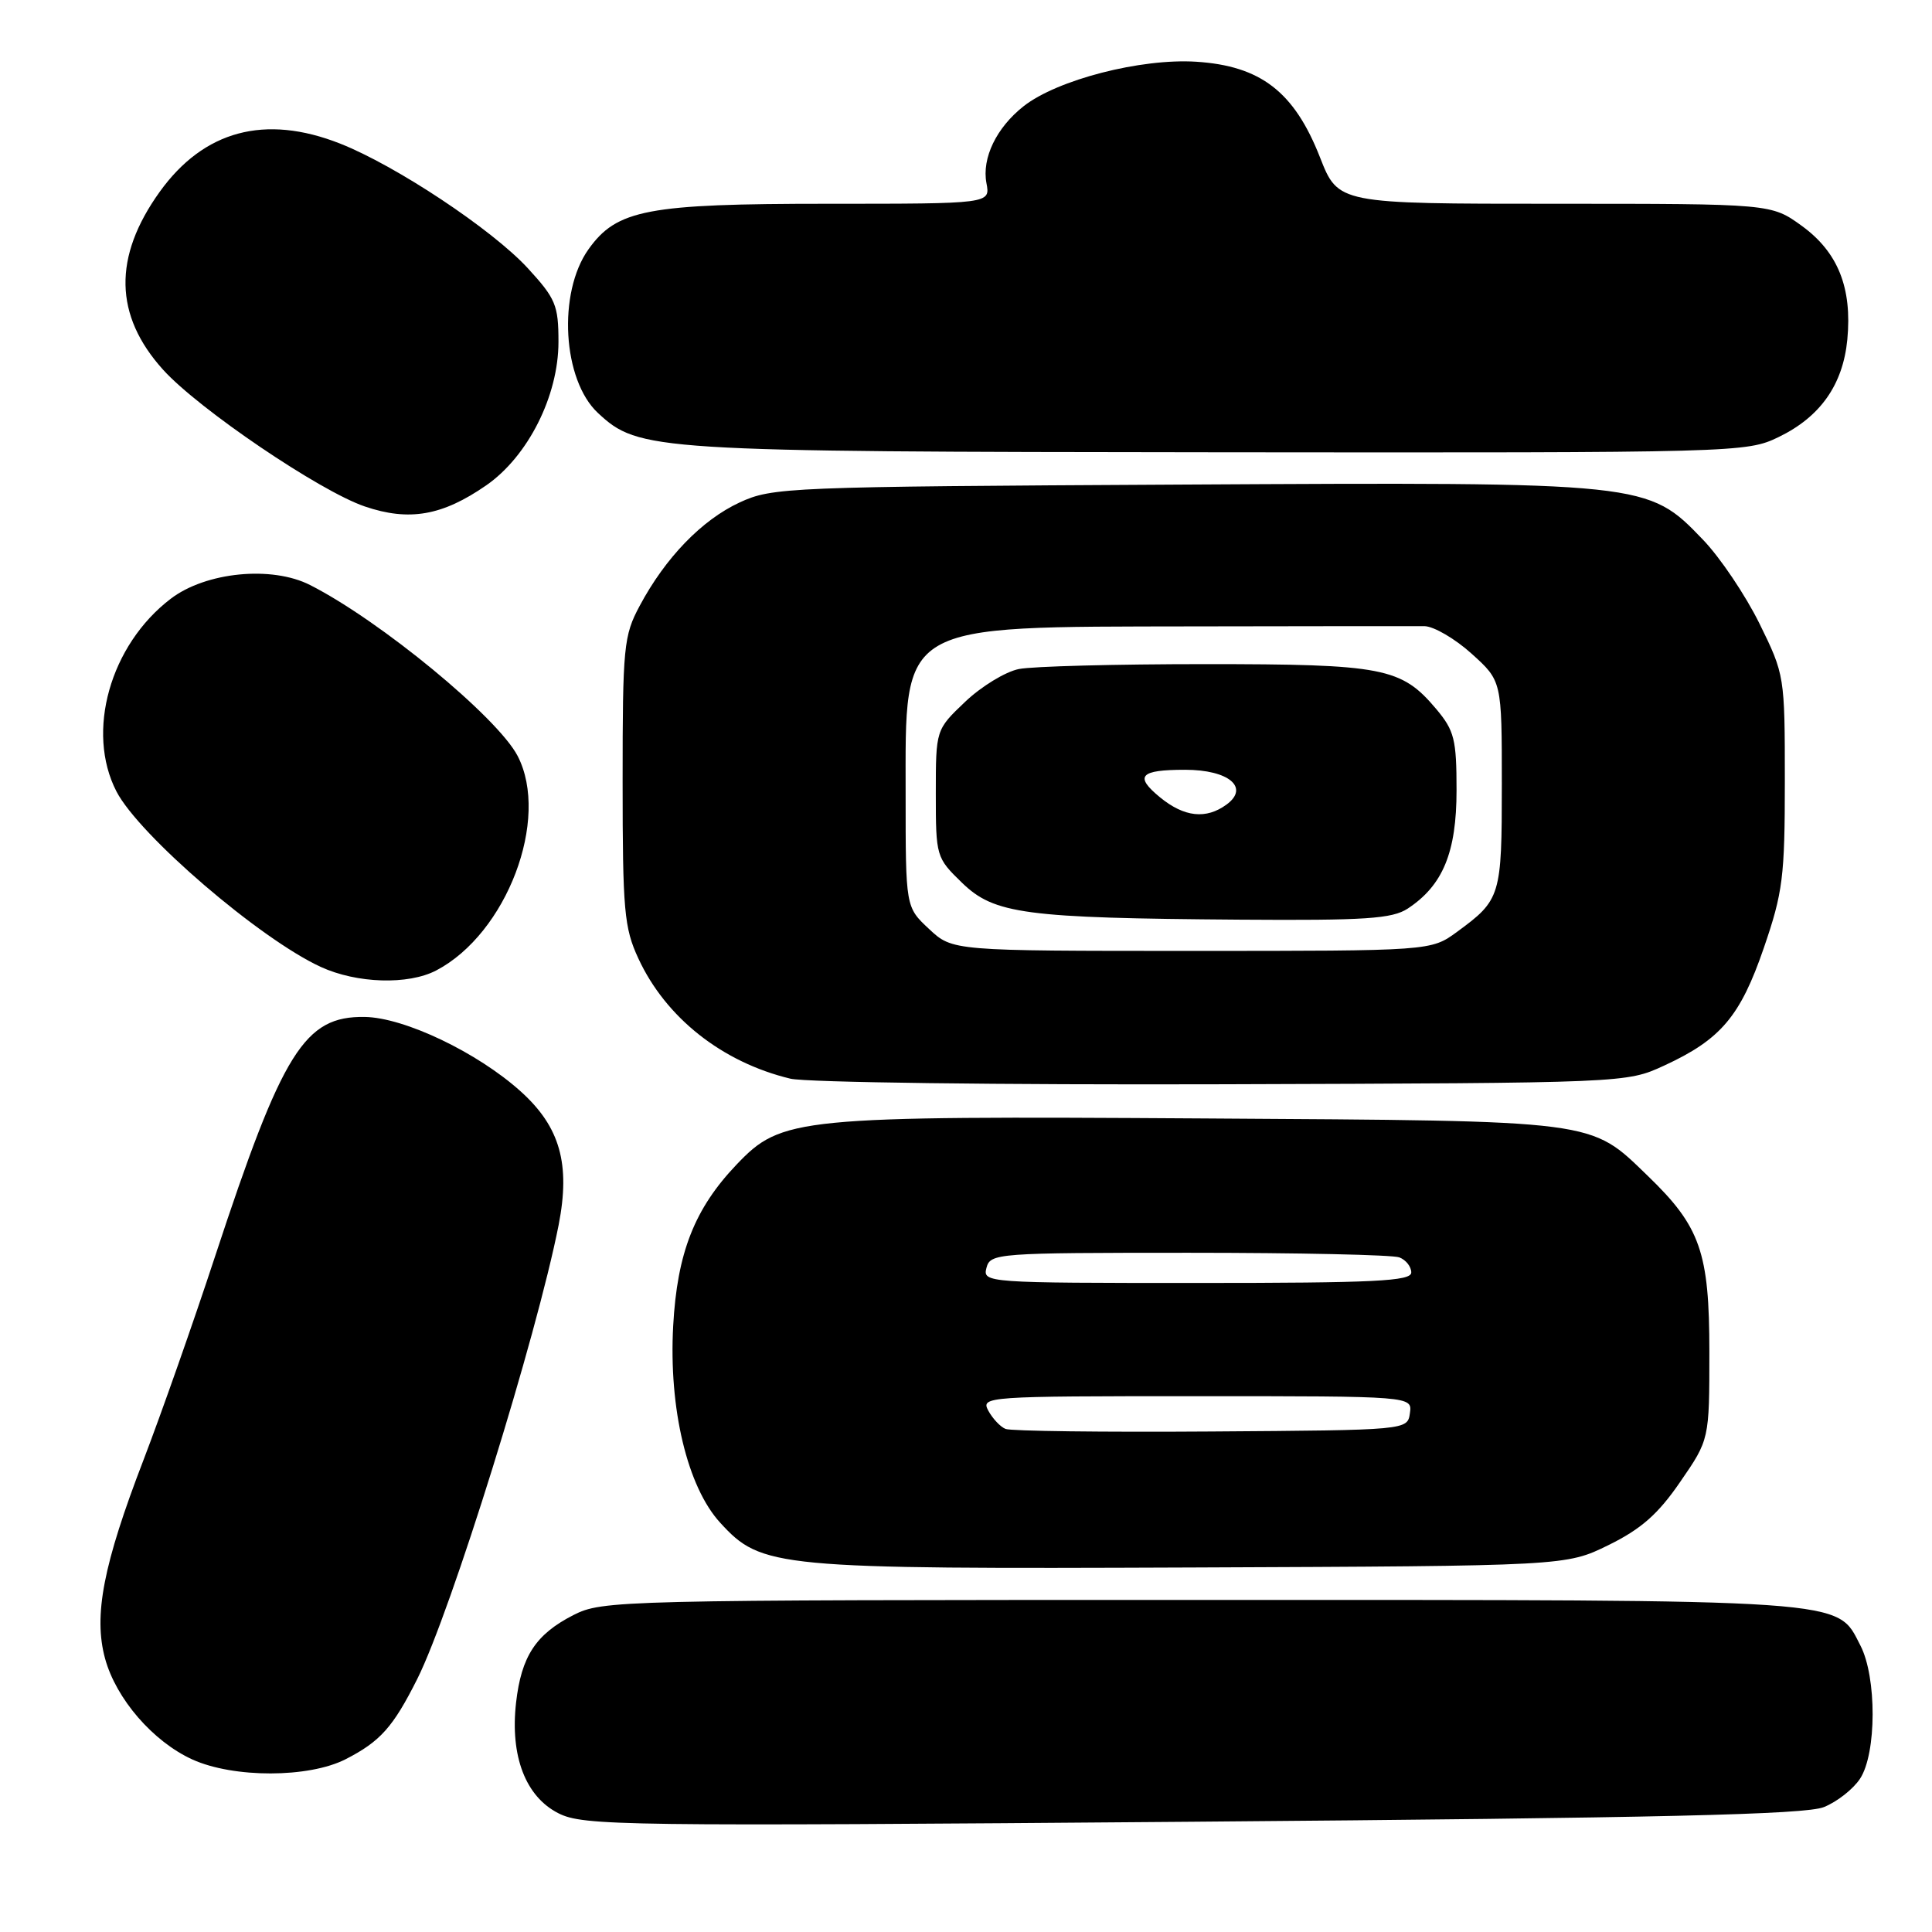 <?xml version="1.0" encoding="UTF-8" standalone="no"?>
<!DOCTYPE svg PUBLIC "-//W3C//DTD SVG 1.1//EN" "http://www.w3.org/Graphics/SVG/1.1/DTD/svg11.dtd" >
<svg xmlns="http://www.w3.org/2000/svg" xmlns:xlink="http://www.w3.org/1999/xlink" version="1.1" viewBox="0 0 256 256">
 <g >
 <path fill="currentColor"
d=" M 241.67 239.45 C 243.42 238.75 245.58 237.05 246.47 235.68 C 248.67 232.33 248.69 222.23 246.51 218.03 C 243.30 211.82 245.93 212.00 158.99 212.00 C 81.73 212.00 79.83 212.05 75.97 214.01 C 70.99 216.56 69.08 219.47 68.38 225.62 C 67.58 232.70 69.64 238.07 74.00 240.27 C 77.29 241.93 82.28 242.00 158.00 241.39 C 220.05 240.89 239.23 240.44 241.67 239.45 Z  M 45.79 233.11 C 50.40 230.75 52.09 228.85 55.30 222.45 C 59.77 213.53 71.11 177.09 74.02 162.33 C 75.60 154.25 74.22 149.33 69.02 144.64 C 63.30 139.47 53.59 134.83 48.33 134.75 C 40.35 134.63 37.46 139.25 28.49 166.50 C 25.60 175.30 21.33 187.42 19.02 193.44 C 13.68 207.32 12.37 214.06 13.92 219.76 C 15.38 225.11 20.27 230.76 25.49 233.14 C 30.96 235.62 40.90 235.60 45.79 233.11 Z  M 213.14 204.73 C 217.45 202.61 219.70 200.64 222.64 196.35 C 226.50 190.75 226.50 190.75 226.50 179.13 C 226.50 165.93 225.31 162.53 218.33 155.80 C 210.62 148.35 212.02 148.53 159.63 148.20 C 105.49 147.86 103.58 148.05 97.61 154.30 C 92.03 160.15 89.73 166.00 89.20 175.69 C 88.60 186.66 91.08 197.03 95.44 201.78 C 100.92 207.76 102.65 207.92 158.00 207.70 C 207.50 207.50 207.50 207.50 213.14 204.73 Z  M 220.50 141.20 C 228.01 137.74 230.60 134.68 233.72 125.59 C 236.24 118.25 236.50 116.20 236.50 103.48 C 236.50 89.59 236.47 89.40 233.14 82.63 C 231.29 78.88 227.92 73.86 225.64 71.50 C 218.32 63.88 218.27 63.87 156.35 64.21 C 104.21 64.49 102.36 64.57 98.00 66.58 C 93.00 68.90 88.17 73.89 84.76 80.28 C 82.64 84.23 82.50 85.70 82.50 103.50 C 82.50 120.66 82.70 122.94 84.59 127.01 C 88.22 134.85 95.68 140.75 104.73 142.93 C 106.81 143.43 132.57 143.76 162.00 143.67 C 215.50 143.50 215.50 143.50 220.50 141.20 Z  M 57.80 128.59 C 67.14 123.71 72.91 108.52 68.59 100.17 C 65.94 95.06 50.40 82.25 41.09 77.52 C 36.00 74.93 27.27 75.79 22.62 79.34 C 14.58 85.47 11.35 96.97 15.43 104.87 C 18.44 110.68 34.42 124.40 42.50 128.12 C 47.29 130.32 54.09 130.53 57.80 128.59 Z  M 64.43 64.31 C 69.96 60.47 74.00 52.46 74.00 45.30 C 74.00 40.43 73.63 39.56 69.91 35.51 C 65.16 30.37 52.46 21.94 45.05 19.02 C 35.12 15.11 27.01 17.28 21.16 25.42 C 14.97 34.05 15.12 41.80 21.61 48.99 C 26.32 54.20 42.37 65.08 48.34 67.11 C 54.22 69.11 58.61 68.34 64.43 64.31 Z  M 235.68 57.91 C 241.20 55.24 244.20 50.98 244.78 44.99 C 245.43 38.13 243.54 33.41 238.75 29.93 C 234.70 27.00 234.70 27.00 206.01 27.00 C 177.32 27.00 177.32 27.00 174.91 20.86 C 171.50 12.16 167.05 8.73 158.51 8.18 C 151.18 7.71 140.09 10.57 135.64 14.07 C 132.03 16.91 130.08 20.95 130.71 24.27 C 131.23 27.00 131.23 27.00 109.64 27.00 C 85.75 27.00 81.73 27.77 77.98 33.03 C 73.87 38.80 74.54 50.37 79.24 54.73 C 84.65 59.75 86.34 59.86 161.43 59.93 C 230.36 60.00 231.43 59.97 235.68 57.91 Z  M 133.24 189.34 C 132.54 189.06 131.52 187.96 130.95 186.91 C 129.96 185.05 130.67 185.00 158.53 185.00 C 187.14 185.00 187.14 185.00 186.82 187.25 C 186.50 189.50 186.50 189.50 160.50 189.68 C 146.20 189.78 133.93 189.63 133.24 189.34 Z  M 130.71 168.00 C 131.22 166.06 132.07 166.00 157.53 166.00 C 172.00 166.00 184.55 166.27 185.42 166.61 C 186.29 166.94 187.00 167.84 187.00 168.61 C 187.00 169.76 182.21 170.00 158.59 170.00 C 130.68 170.00 130.20 169.97 130.71 168.00 Z  M 123.11 123.10 C 120.00 120.20 120.00 120.20 120.00 105.32 C 120.00 82.34 118.74 83.08 158.15 83.00 C 173.74 82.97 187.51 82.96 188.75 82.97 C 189.98 82.99 192.80 84.63 195.00 86.62 C 199.00 90.23 199.00 90.23 199.00 103.93 C 199.00 118.77 198.86 119.23 193.06 123.48 C 189.61 126.00 189.61 126.00 157.91 126.00 C 126.21 126.00 126.21 126.00 123.11 123.10 Z  M 186.52 120.40 C 191.19 117.33 193.00 112.95 193.00 104.71 C 193.00 97.96 192.71 96.81 190.30 93.94 C 185.68 88.46 183.32 88.00 159.66 88.00 C 147.88 88.00 136.79 88.29 135.01 88.65 C 133.23 89.00 130.02 90.96 127.89 92.99 C 124.00 96.69 124.00 96.69 124.00 105.15 C 124.00 113.49 124.05 113.65 127.47 116.97 C 131.75 121.12 135.75 121.65 164.29 121.86 C 180.92 121.98 184.46 121.74 186.52 120.40 Z  M 153.72 105.66 C 150.27 102.83 151.03 102.00 157.04 102.00 C 162.82 102.00 165.61 104.35 162.52 106.61 C 159.81 108.59 156.93 108.28 153.72 105.66 Z "/>
</g>
</svg>